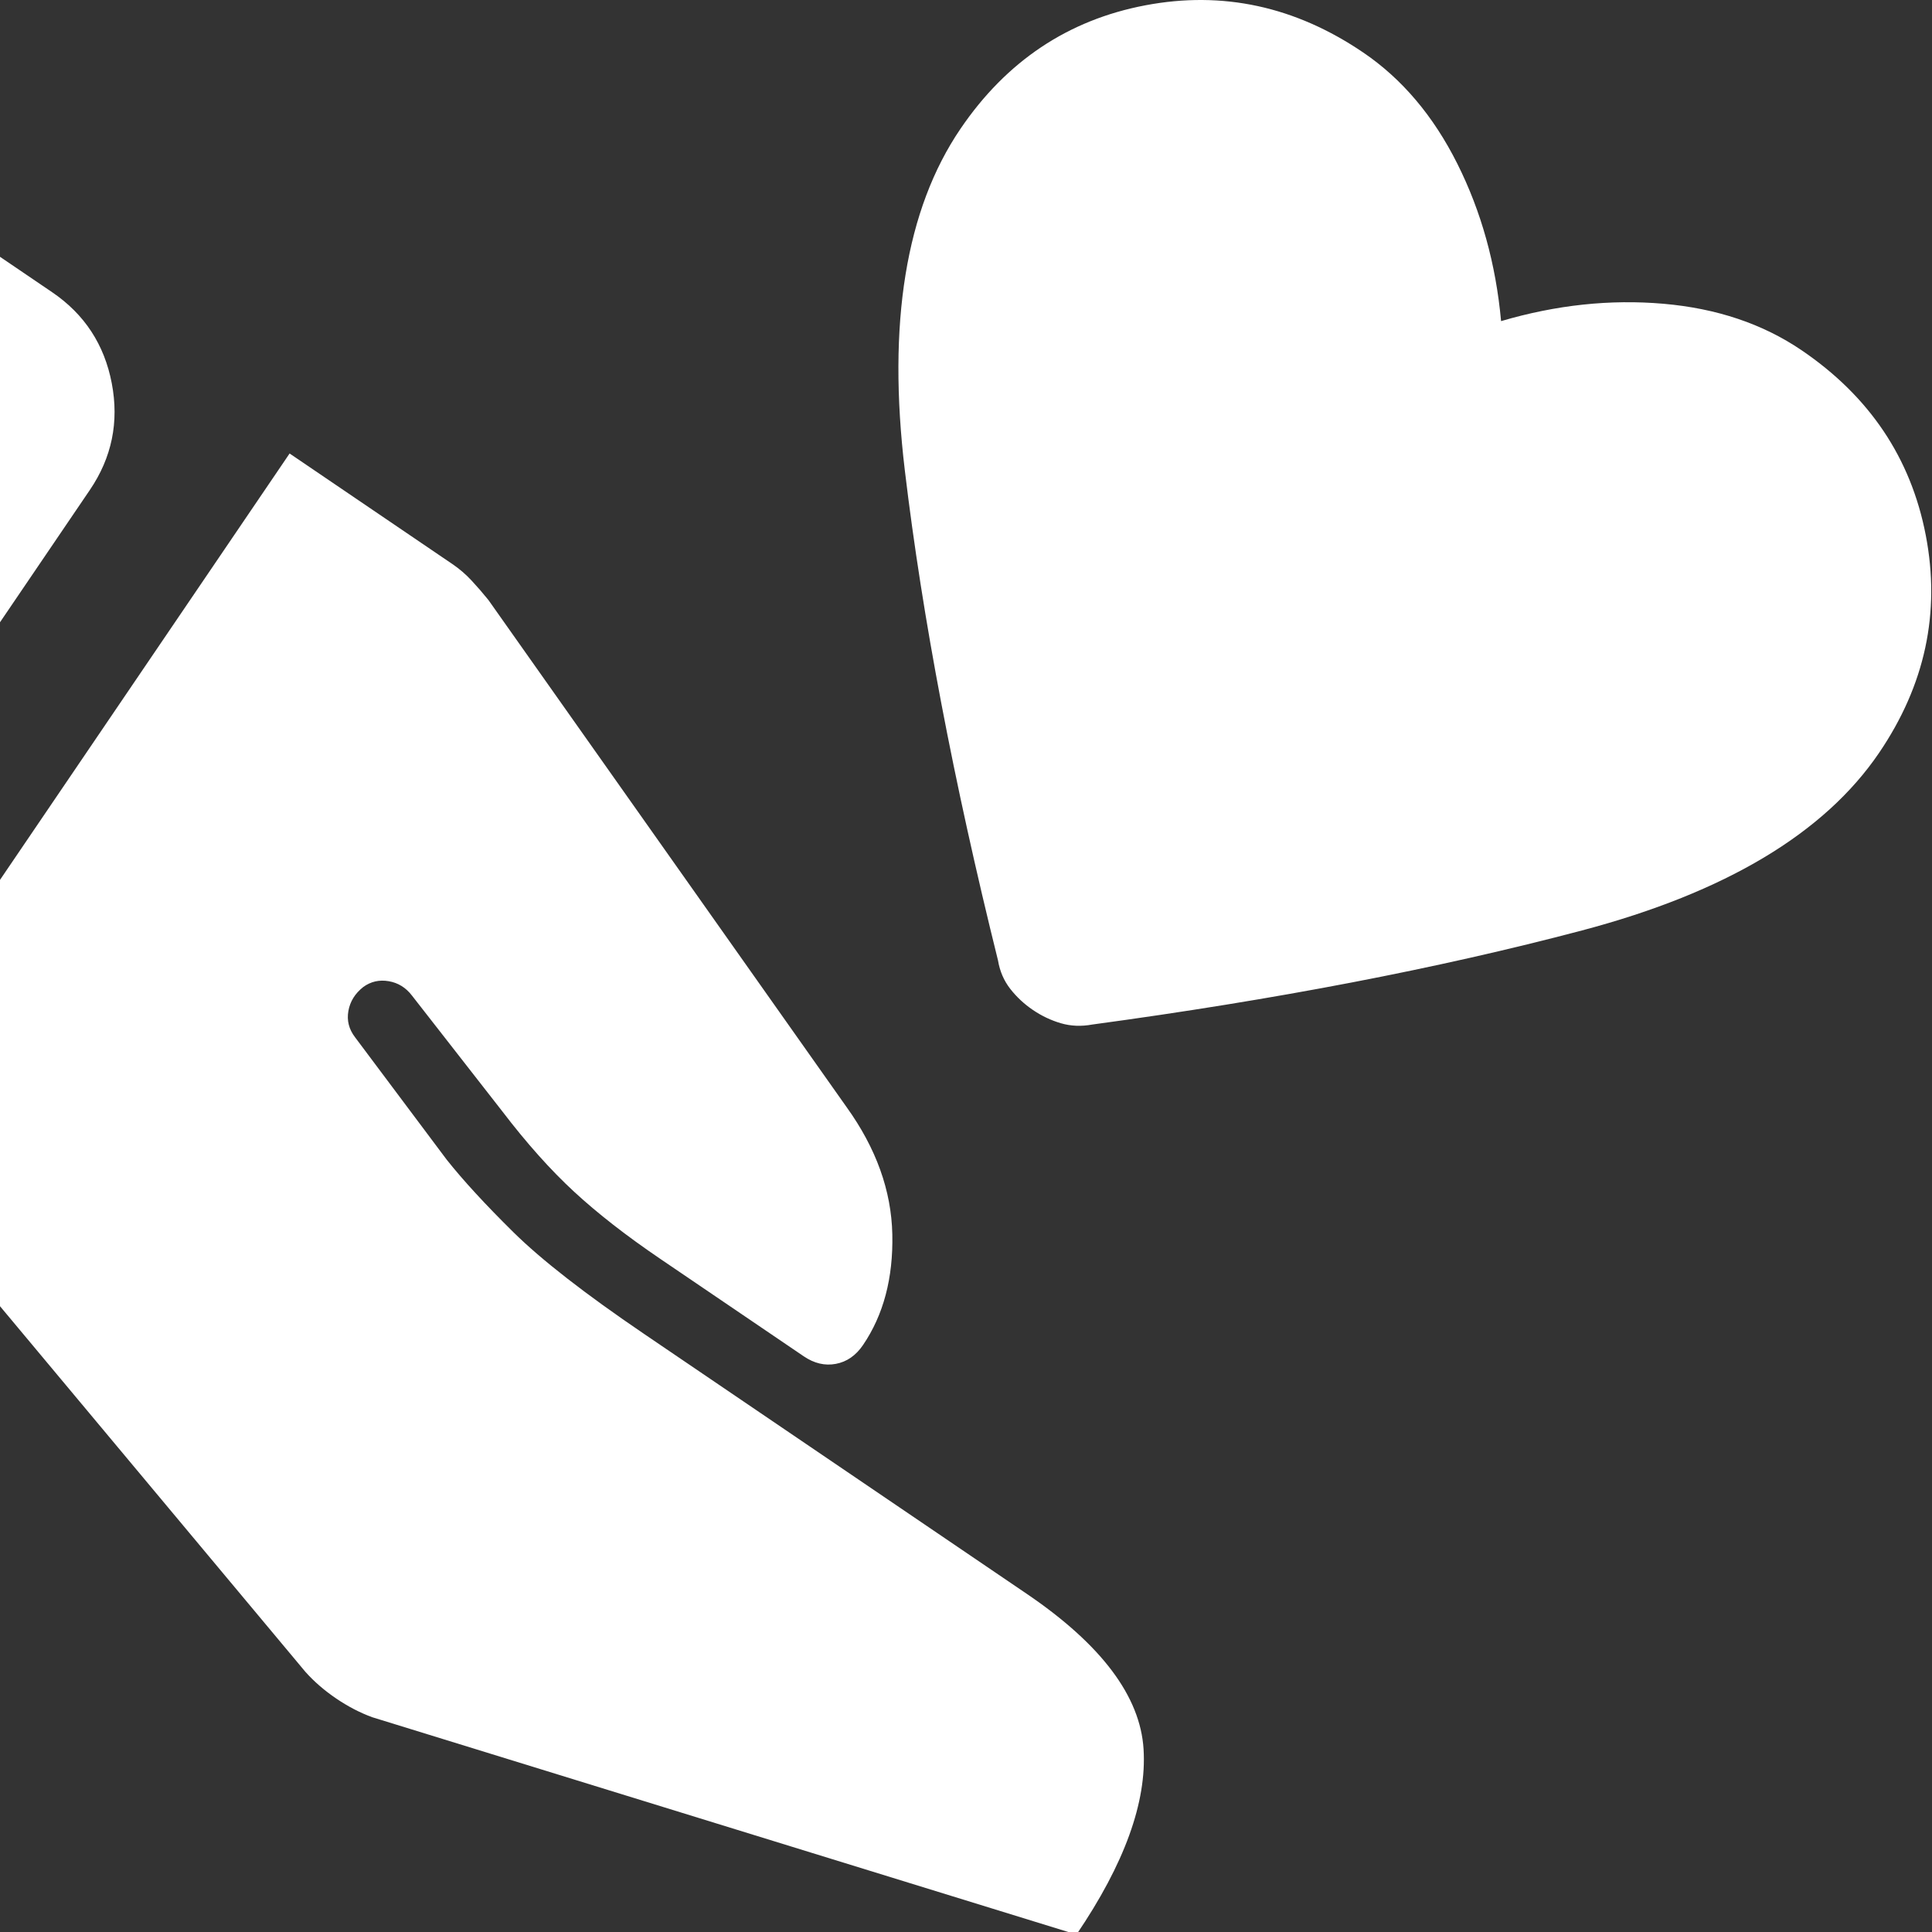 <?xml version="1.0" encoding="UTF-8" standalone="no"?>
<svg
   height="48"
   viewBox="0 -960 960 960"
   width="48"
   version="1.1"
   id="svg18979"
   sodipodi:docname="donation-logo.svg"
   inkscape:version="1.2 (dc2aedaf03, 2022-05-15)"
   xmlns:inkscape="http://www.inkscape.org/namespaces/inkscape"
   xmlns:sodipodi="http://sodipodi.sourceforge.net/DTD/sodipodi-0.dtd"
   xmlns="http://www.w3.org/2000/svg"
   xmlns:svg="http://www.w3.org/2000/svg">
  <rect x="0" y="-960" width="960" height="960" fill="#333333" stroke="none"/>
  <defs
     id="defs18983" />
  <sodipodi:namedview
     id="namedview18981"
     pagecolor="#ffffff"
     bordercolor="#000000"
     borderopacity="0.25"
     inkscape:showpageshadow="2"
     inkscape:pageopacity="0.0"
     inkscape:pagecheckerboard="0"
     inkscape:deskcolor="#d1d1d1"
     showgrid="false"
     inkscape:zoom="6.2755727"
     inkscape:cx="21.830677"
     inkscape:cy="14.819365"
     inkscape:window-width="1098"
     inkscape:window-height="728"
     inkscape:window-x="184"
     inkscape:window-y="73"
     inkscape:window-maximized="0"
     inkscape:current-layer="svg18979" />
  <path
     d="M -287.071,-551.313 -105.554,-818.568 q 16.396,-24.141 45.263,-29.656 28.867,-5.515 53.008,10.881 l 33.163,22.524 q 24.141,16.396 29.656,45.263 5.515,28.867 -10.881,53.008 l -181.517,267.256 q -16.396,24.141 -45.263,29.656 -28.867,5.515 -53.008,-10.881 l -33.163,-22.524 q -24.141,-16.396 -29.656,-45.263 -5.515,-28.867 10.881,-53.008 z m 438.836,422.056 -231.116,-276.699 223.252,-328.705 80.957,54.985 q 5.121,3.478 9.447,8.126 4.326,4.648 8.387,9.687 l 178.022,252.041 q 21.974,30.603 22.675,63.149 0.701,32.546 -14.536,54.98 -5.328,7.845 -13.503,9.388 -8.175,1.544 -15.978,-3.756 l -71.203,-48.36 q -25.36,-17.224 -42.88,-33.4 -17.52,-16.176 -35.63,-39.878 l -44.961,-57.618 q -4.527,-5.926 -11.548,-7.131 -7.021,-1.205 -12.65,2.885 -6.154,4.864 -7.393,11.934 -1.24,7.072 3.288,12.997 l 45.587,60.894 q 12.294,15.476 33.21,36.096 20.916,20.62 64.808,50.431 l 190.2,129.182 q 55.597,37.761 58.037,77.189 2.44,39.428 -33.333,92.099 L 184.929,-106.733 q -9.128,-3.349 -17.907,-9.311 -8.778,-5.962 -15.257,-13.213 z M 513.245,-458.151 q -6.524,-4.431 -11.258,-10.497 -4.733,-6.065 -6.081,-14.108 -33.186,-133.715 -46.298,-243.472 -13.112,-109.757 27.621,-169.73 34.288,-50.484 91.908,-61.408 57.619,-10.925 108.243,23.459 28.929,19.648 46.772,55.285 17.843,35.637 21.728,78.184 40.983,-12.074 80.688,-8.625 39.705,3.449 68.634,23.097 50.624,34.384 61.711,91.972 11.085,57.588 -23.203,108.072 -40.733,59.973 -147.593,88.246 -106.861,28.273 -243.338,46.755 -8.243,1.528 -15.626,-0.636 -7.383,-2.164 -13.907,-6.595 z"
     id="path18977"
     style="fill:#ffffff;fill-opacity:1;stroke-width:1.179" />
</svg>
